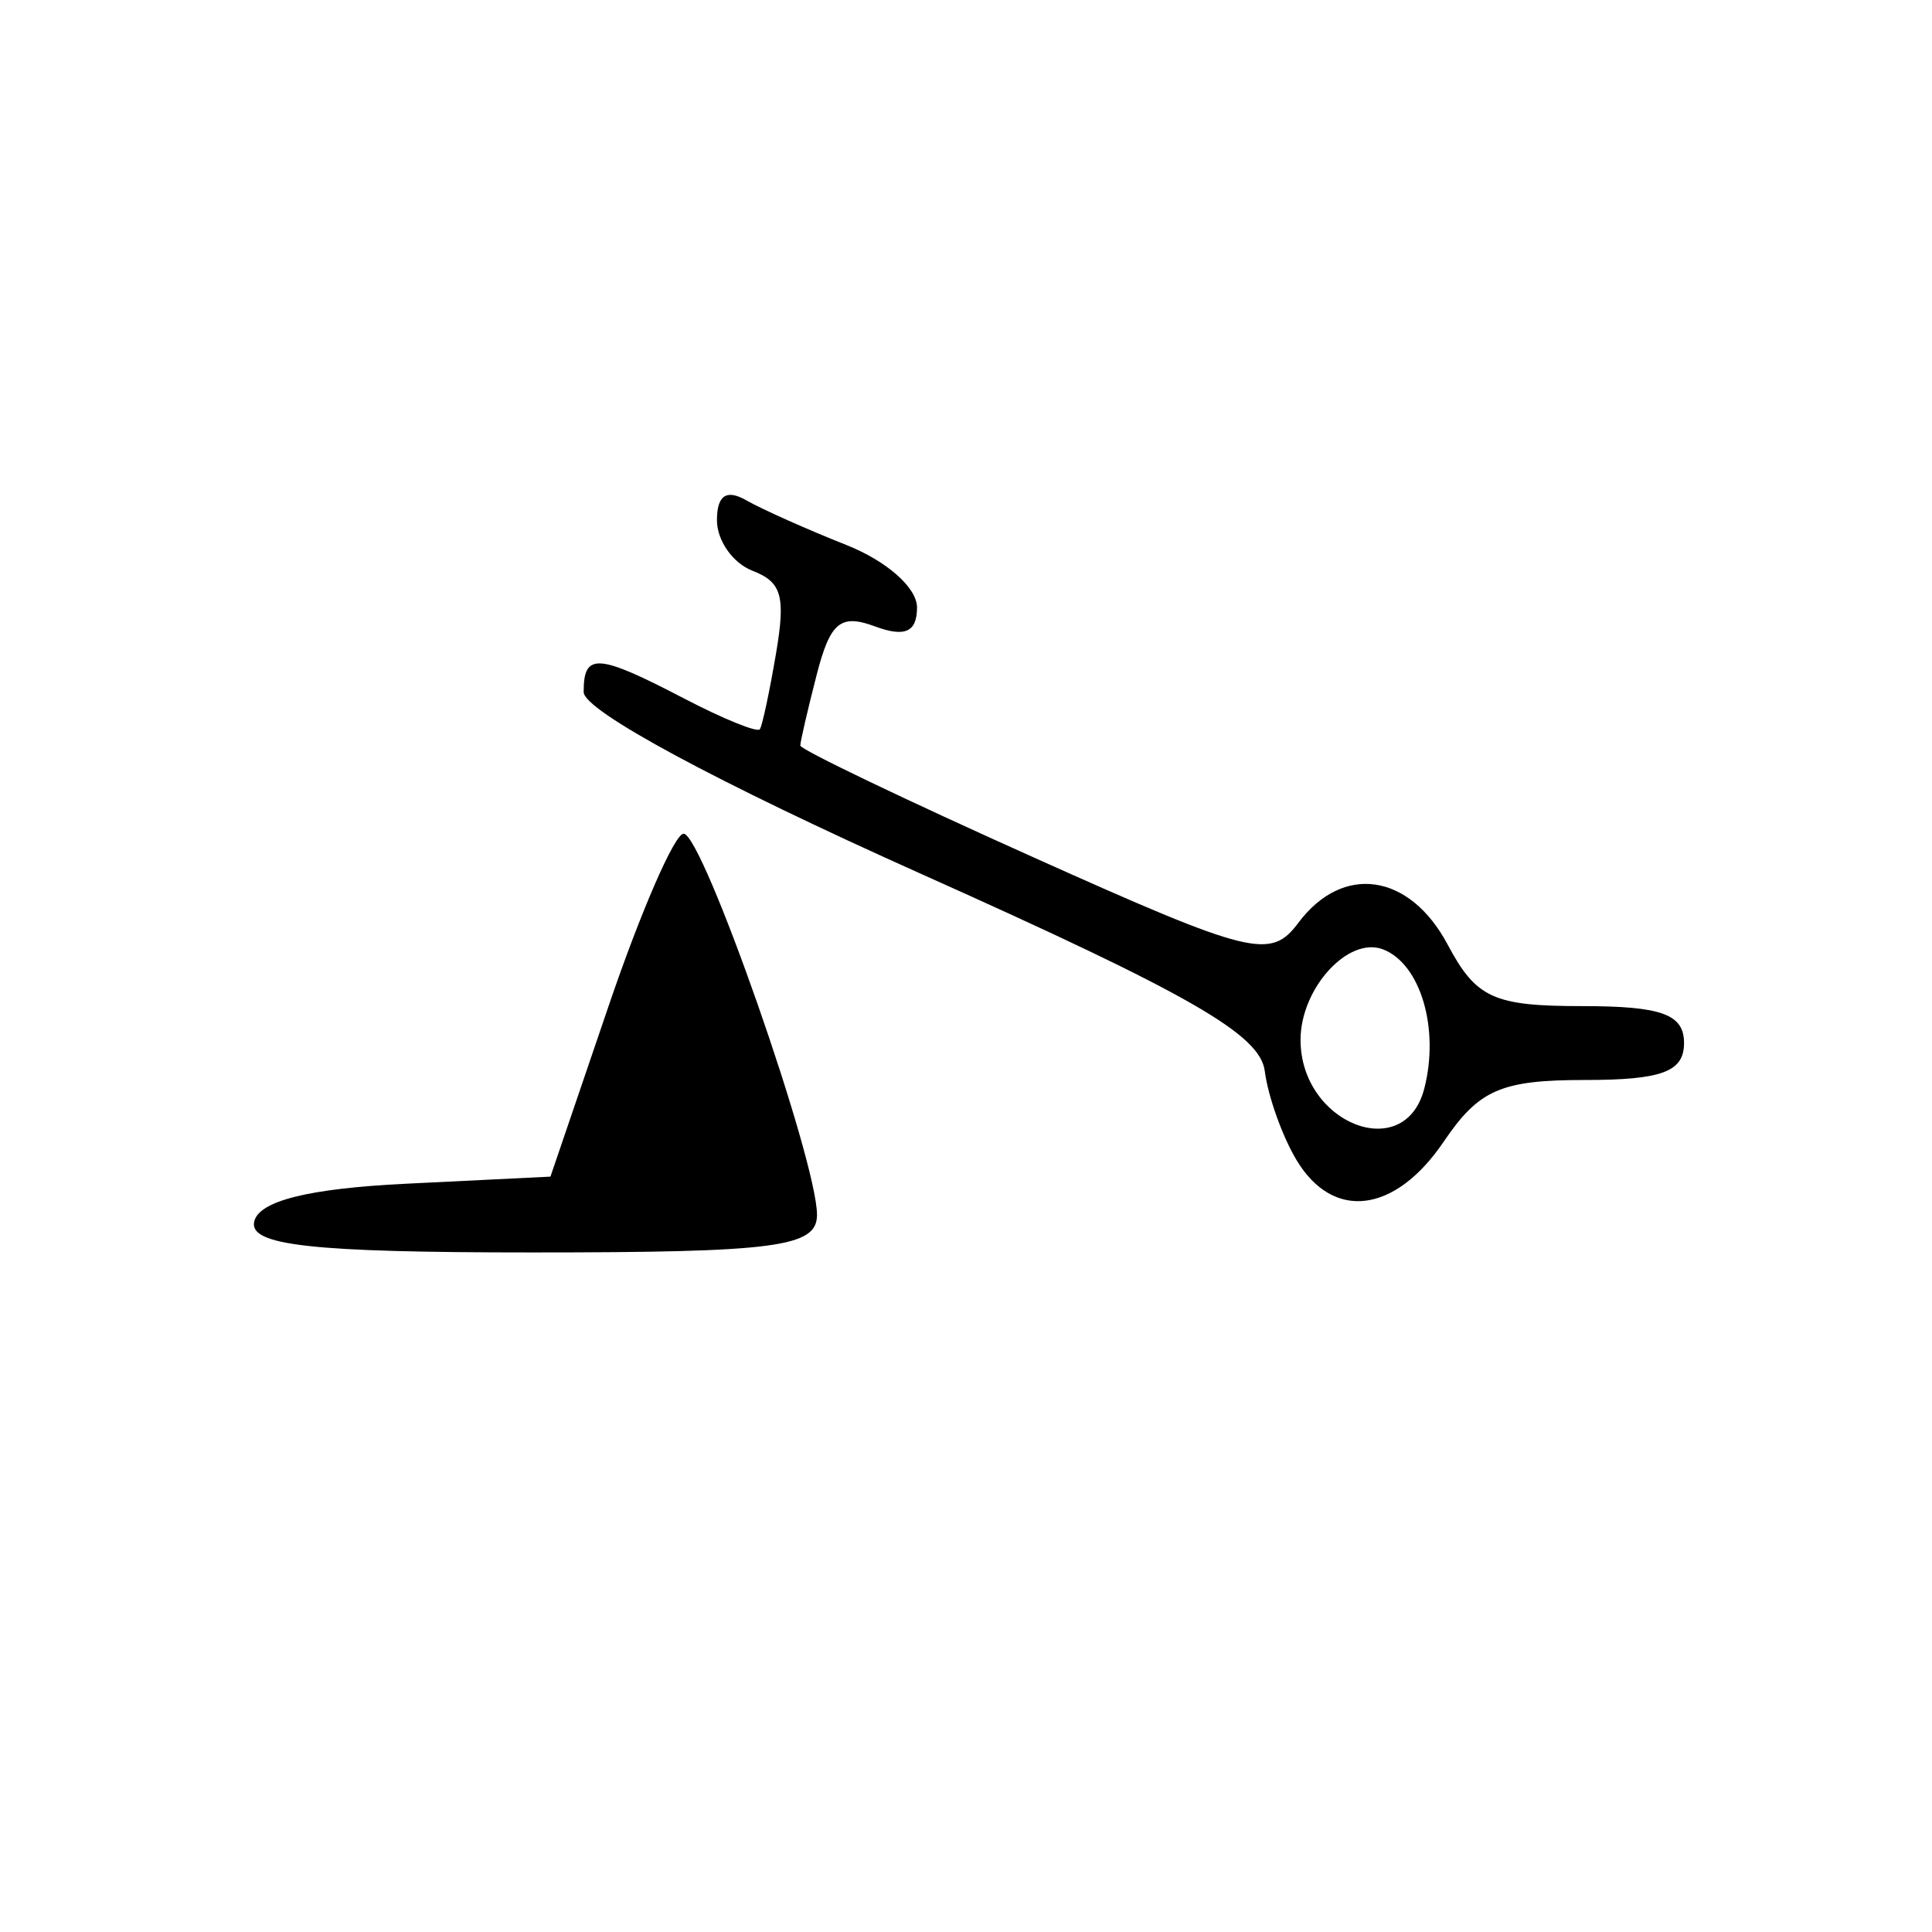 <?xml version="1.0" encoding="UTF-8" standalone="no"?>
<!-- Created with Inkscape (http://www.inkscape.org/) -->

<svg
   xmlns:dc="http://purl.org/dc/elements/1.1/"
   xmlns:cc="http://creativecommons.org/ns#"
   xmlns:rdf="http://www.w3.org/1999/02/22-rdf-syntax-ns#"
   xmlns:svg="http://www.w3.org/2000/svg"
   xmlns="http://www.w3.org/2000/svg"
   xmlns:sodipodi="http://sodipodi.sourceforge.net/DTD/sodipodi-0.dtd"
   xmlns:inkscape="http://www.inkscape.org/namespaces/inkscape"
   id="svg2"
   version="1.1"
   inkscape:version="0.91 r13725"
   width="100"
   height="100"
   viewBox="0 0 100 100"
   sodipodi:docname="hand-key.svg">
  <defs
     id="defs6" />
  <sodipodi:namedview
     pagecolor="#ffffff"
     bordercolor="#666666"
     borderopacity="1"
     objecttolerance="10"
     gridtolerance="10"
     guidetolerance="10"
     inkscape:pageopacity="0"
     inkscape:pageshadow="2"
     inkscape:window-width="640"
     inkscape:window-height="480"
     id="namedview4"
     showgrid="false"
     inkscape:zoom="2.1072294"
     inkscape:cx="10.652276"
     inkscape:cy="50.791346"
     inkscape:window-x="245"
     inkscape:window-y="139"
     inkscape:window-maximized="0"
     inkscape:current-layer="svg2" />
  <path
     style="fill:#000000"
     d="m 13.157,63.232 c 0.24,-1.072 2.809,-1.714 7.846,-1.962 l 7.488,-0.368 3.025,-8.875 c 1.664,-4.881 3.404,-8.875 3.867,-8.875 0.991,0 6.905,16.897 6.905,19.73 0,1.666 -2.106,1.944 -14.744,1.944 -11.41,0 -14.663,-0.36 -14.387,-1.594 z M 67.108,60.045 C 66.372,58.818 65.632,56.744 65.464,55.437 65.221,53.541 61.622,51.476 47.688,45.237 37.138,40.514 30.215,36.784 30.211,35.822 c -0.008,-2.053 0.709,-2.007 5.198,0.332 2.032,1.059 3.797,1.775 3.922,1.591 0.125,-0.184 0.501,-1.947 0.835,-3.916 0.506,-2.979 0.3,-3.701 -1.224,-4.29 -1.008,-0.389 -1.833,-1.563 -1.833,-2.608 0,-1.287 0.487,-1.623 1.51,-1.04 0.831,0.473 3.161,1.514 5.178,2.313 2.102,0.833 3.668,2.216 3.668,3.239 0,1.272 -0.626,1.554 -2.171,0.981 -1.788,-0.663 -2.321,-0.222 -3.021,2.495 -0.467,1.815 -0.849,3.467 -0.849,3.671 0,0.204 5.452,2.818 12.116,5.807 11.243,5.043 12.228,5.286 13.661,3.37 2.303,-3.078 5.758,-2.576 7.728,1.122 1.479,2.778 2.374,3.187 6.967,3.187 4.109,0 5.27,0.421 5.27,1.912 0,1.486 -1.146,1.912 -5.139,1.912 -4.331,0 -5.478,0.501 -7.297,3.187 -2.518,3.72 -5.723,4.122 -7.623,0.956 z m 6.609,-3.686 c 0.806,-3.104 -0.186,-6.468 -2.129,-7.219 -1.799,-0.695 -4.272,2.017 -4.272,4.685 0,4.322 5.382,6.453 6.4,2.534 z"
     id="path3357"
     inkscape:connector-curvature="0" />
</svg>
